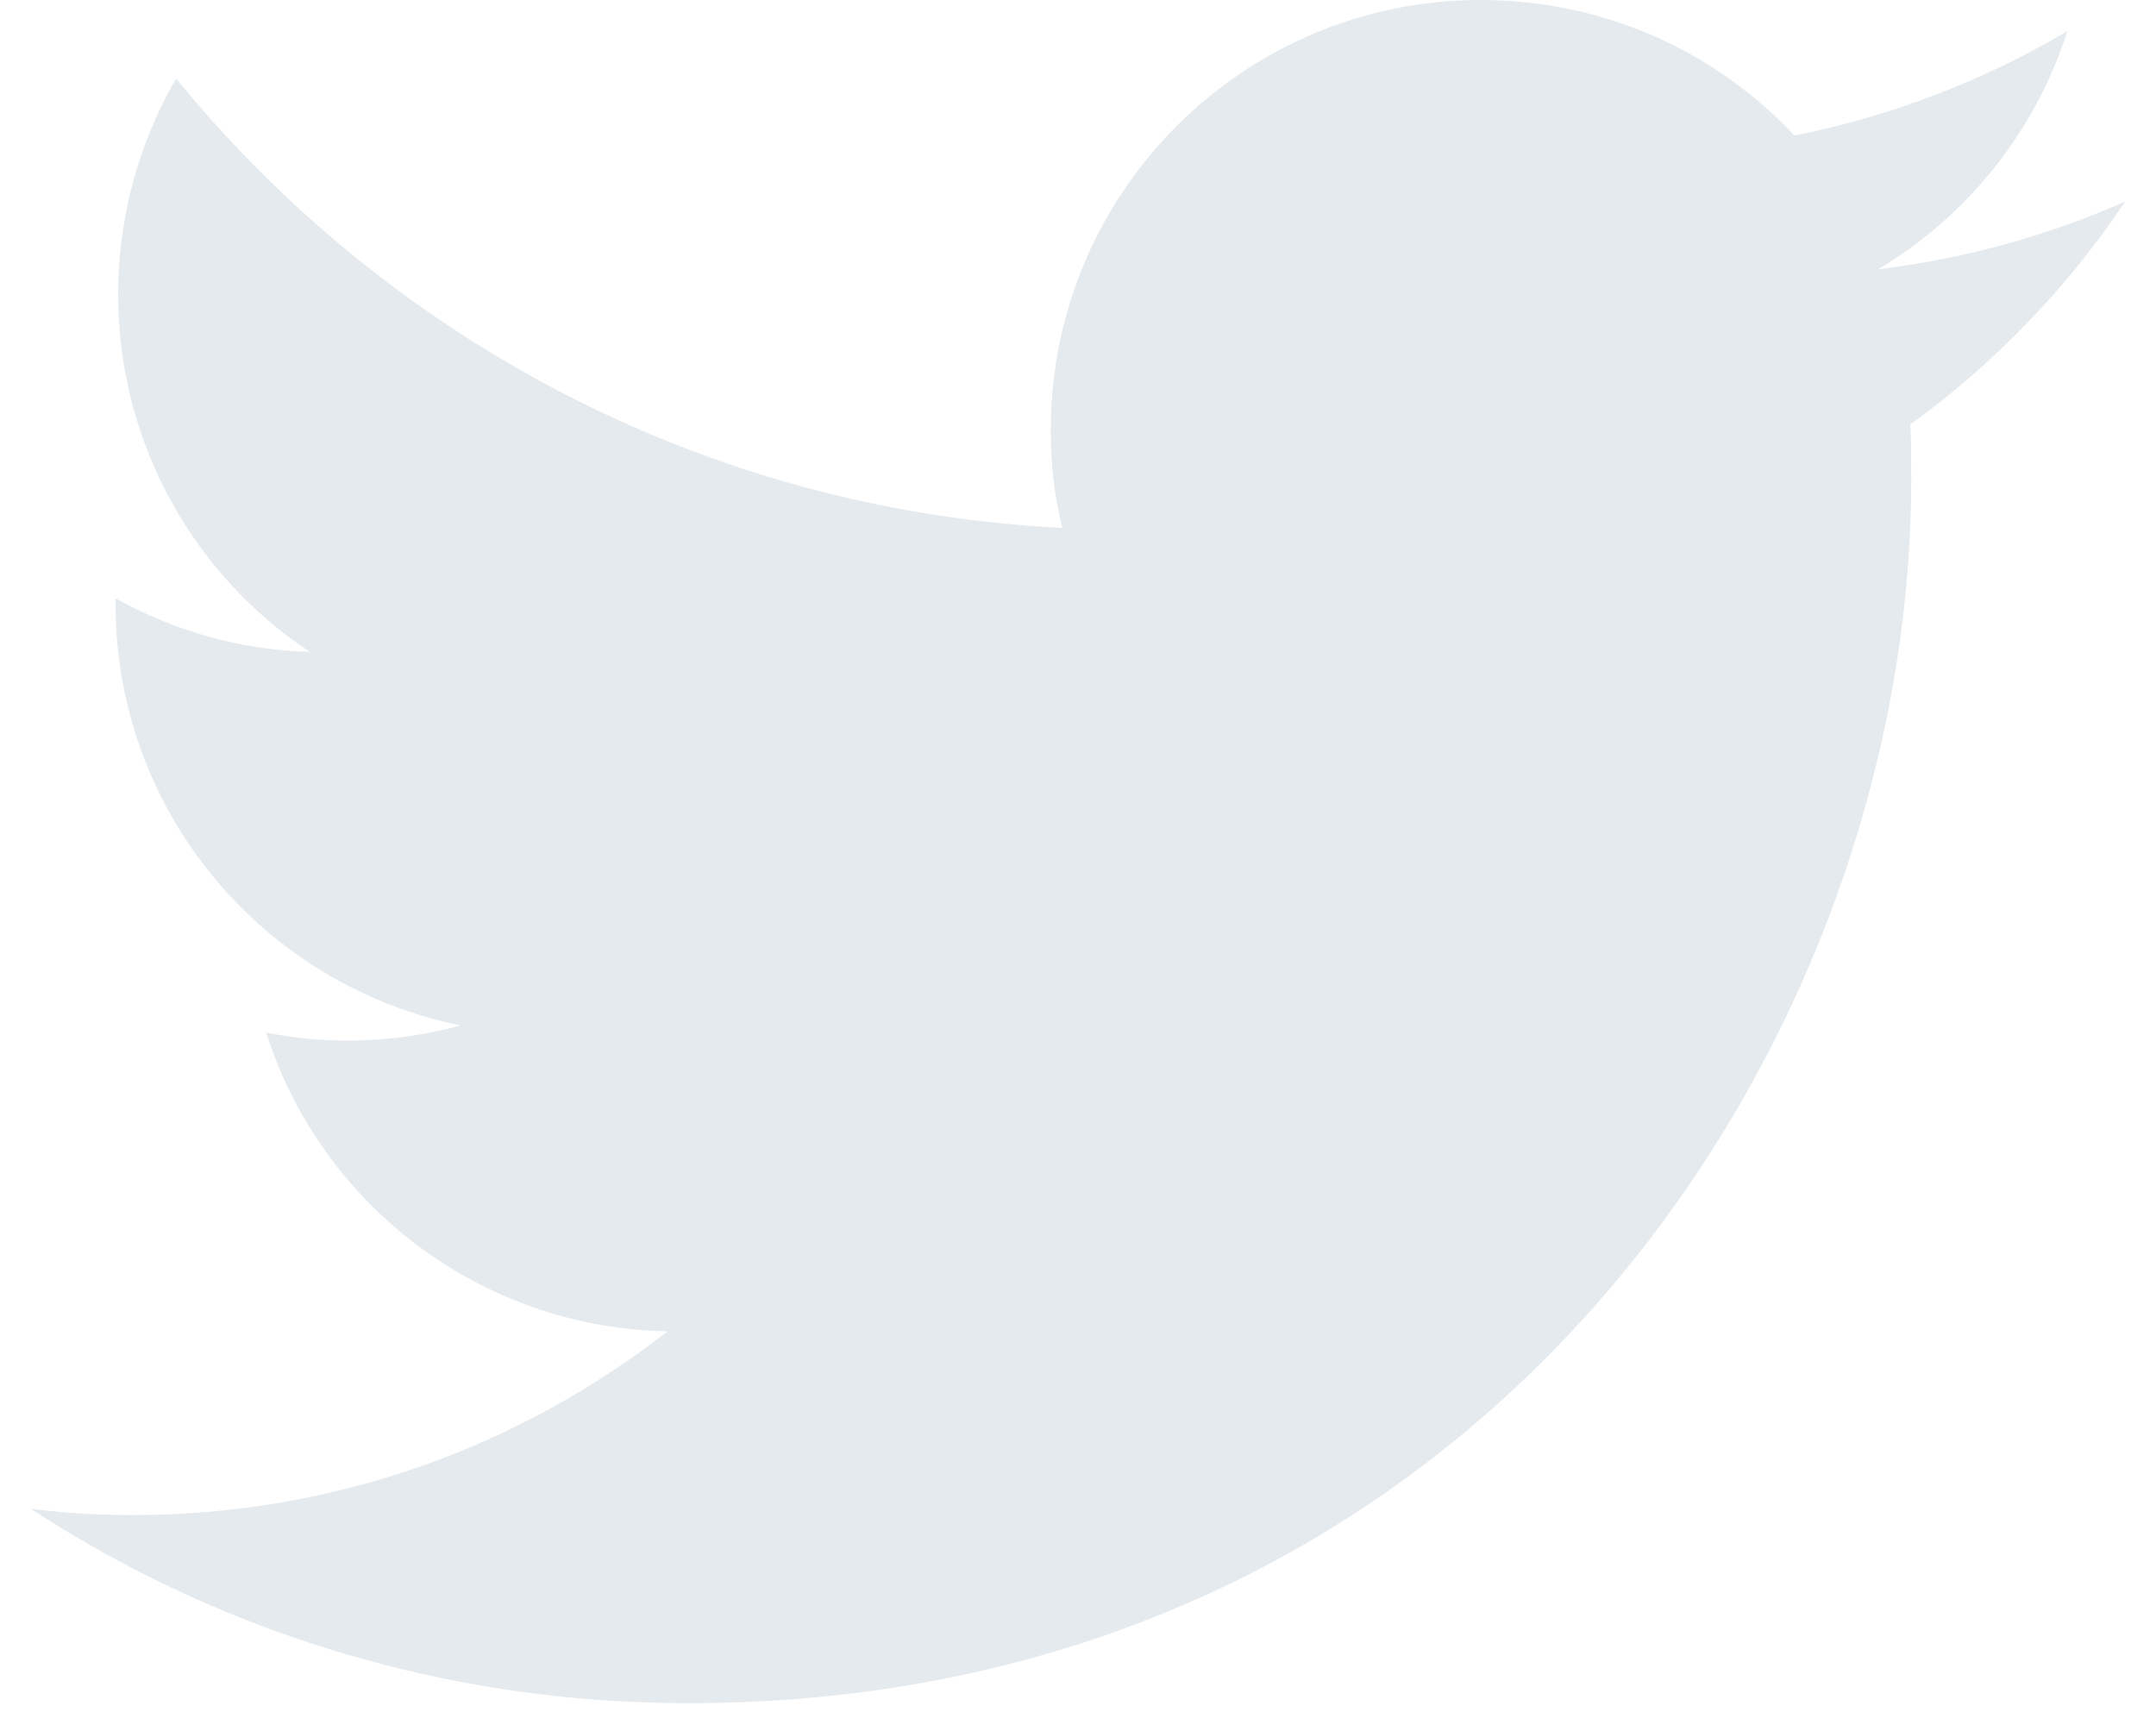<svg width="35" height="28" viewBox="0 0 35 28" fill="none" xmlns="http://www.w3.org/2000/svg">
<path d="M11.168 27.646C24.006 27.646 31.026 17.007 31.026 7.787C31.026 7.483 31.026 7.179 31.012 6.89C32.372 5.905 33.559 4.675 34.5 3.271C33.255 3.821 31.909 4.198 30.491 4.371C31.938 3.503 33.038 2.142 33.559 0.507C32.213 1.303 30.722 1.882 29.13 2.2C27.856 0.84 26.047 0 24.035 0C20.185 0 17.058 3.126 17.058 6.977C17.058 7.527 17.116 8.062 17.247 8.569C11.443 8.279 6.304 5.5 2.859 1.274C2.266 2.301 1.918 3.503 1.918 4.777C1.918 7.194 3.149 9.336 5.03 10.581C3.887 10.552 2.816 10.233 1.875 9.712C1.875 9.741 1.875 9.77 1.875 9.799C1.875 13.186 4.278 15.994 7.477 16.645C6.898 16.805 6.275 16.891 5.638 16.891C5.19 16.891 4.755 16.848 4.321 16.761C5.204 19.54 7.781 21.552 10.835 21.61C8.446 23.477 5.436 24.592 2.165 24.592C1.6 24.592 1.05 24.563 0.5 24.49C3.554 26.488 7.231 27.646 11.168 27.646Z" fill="#E5EAEE"/>
</svg>

